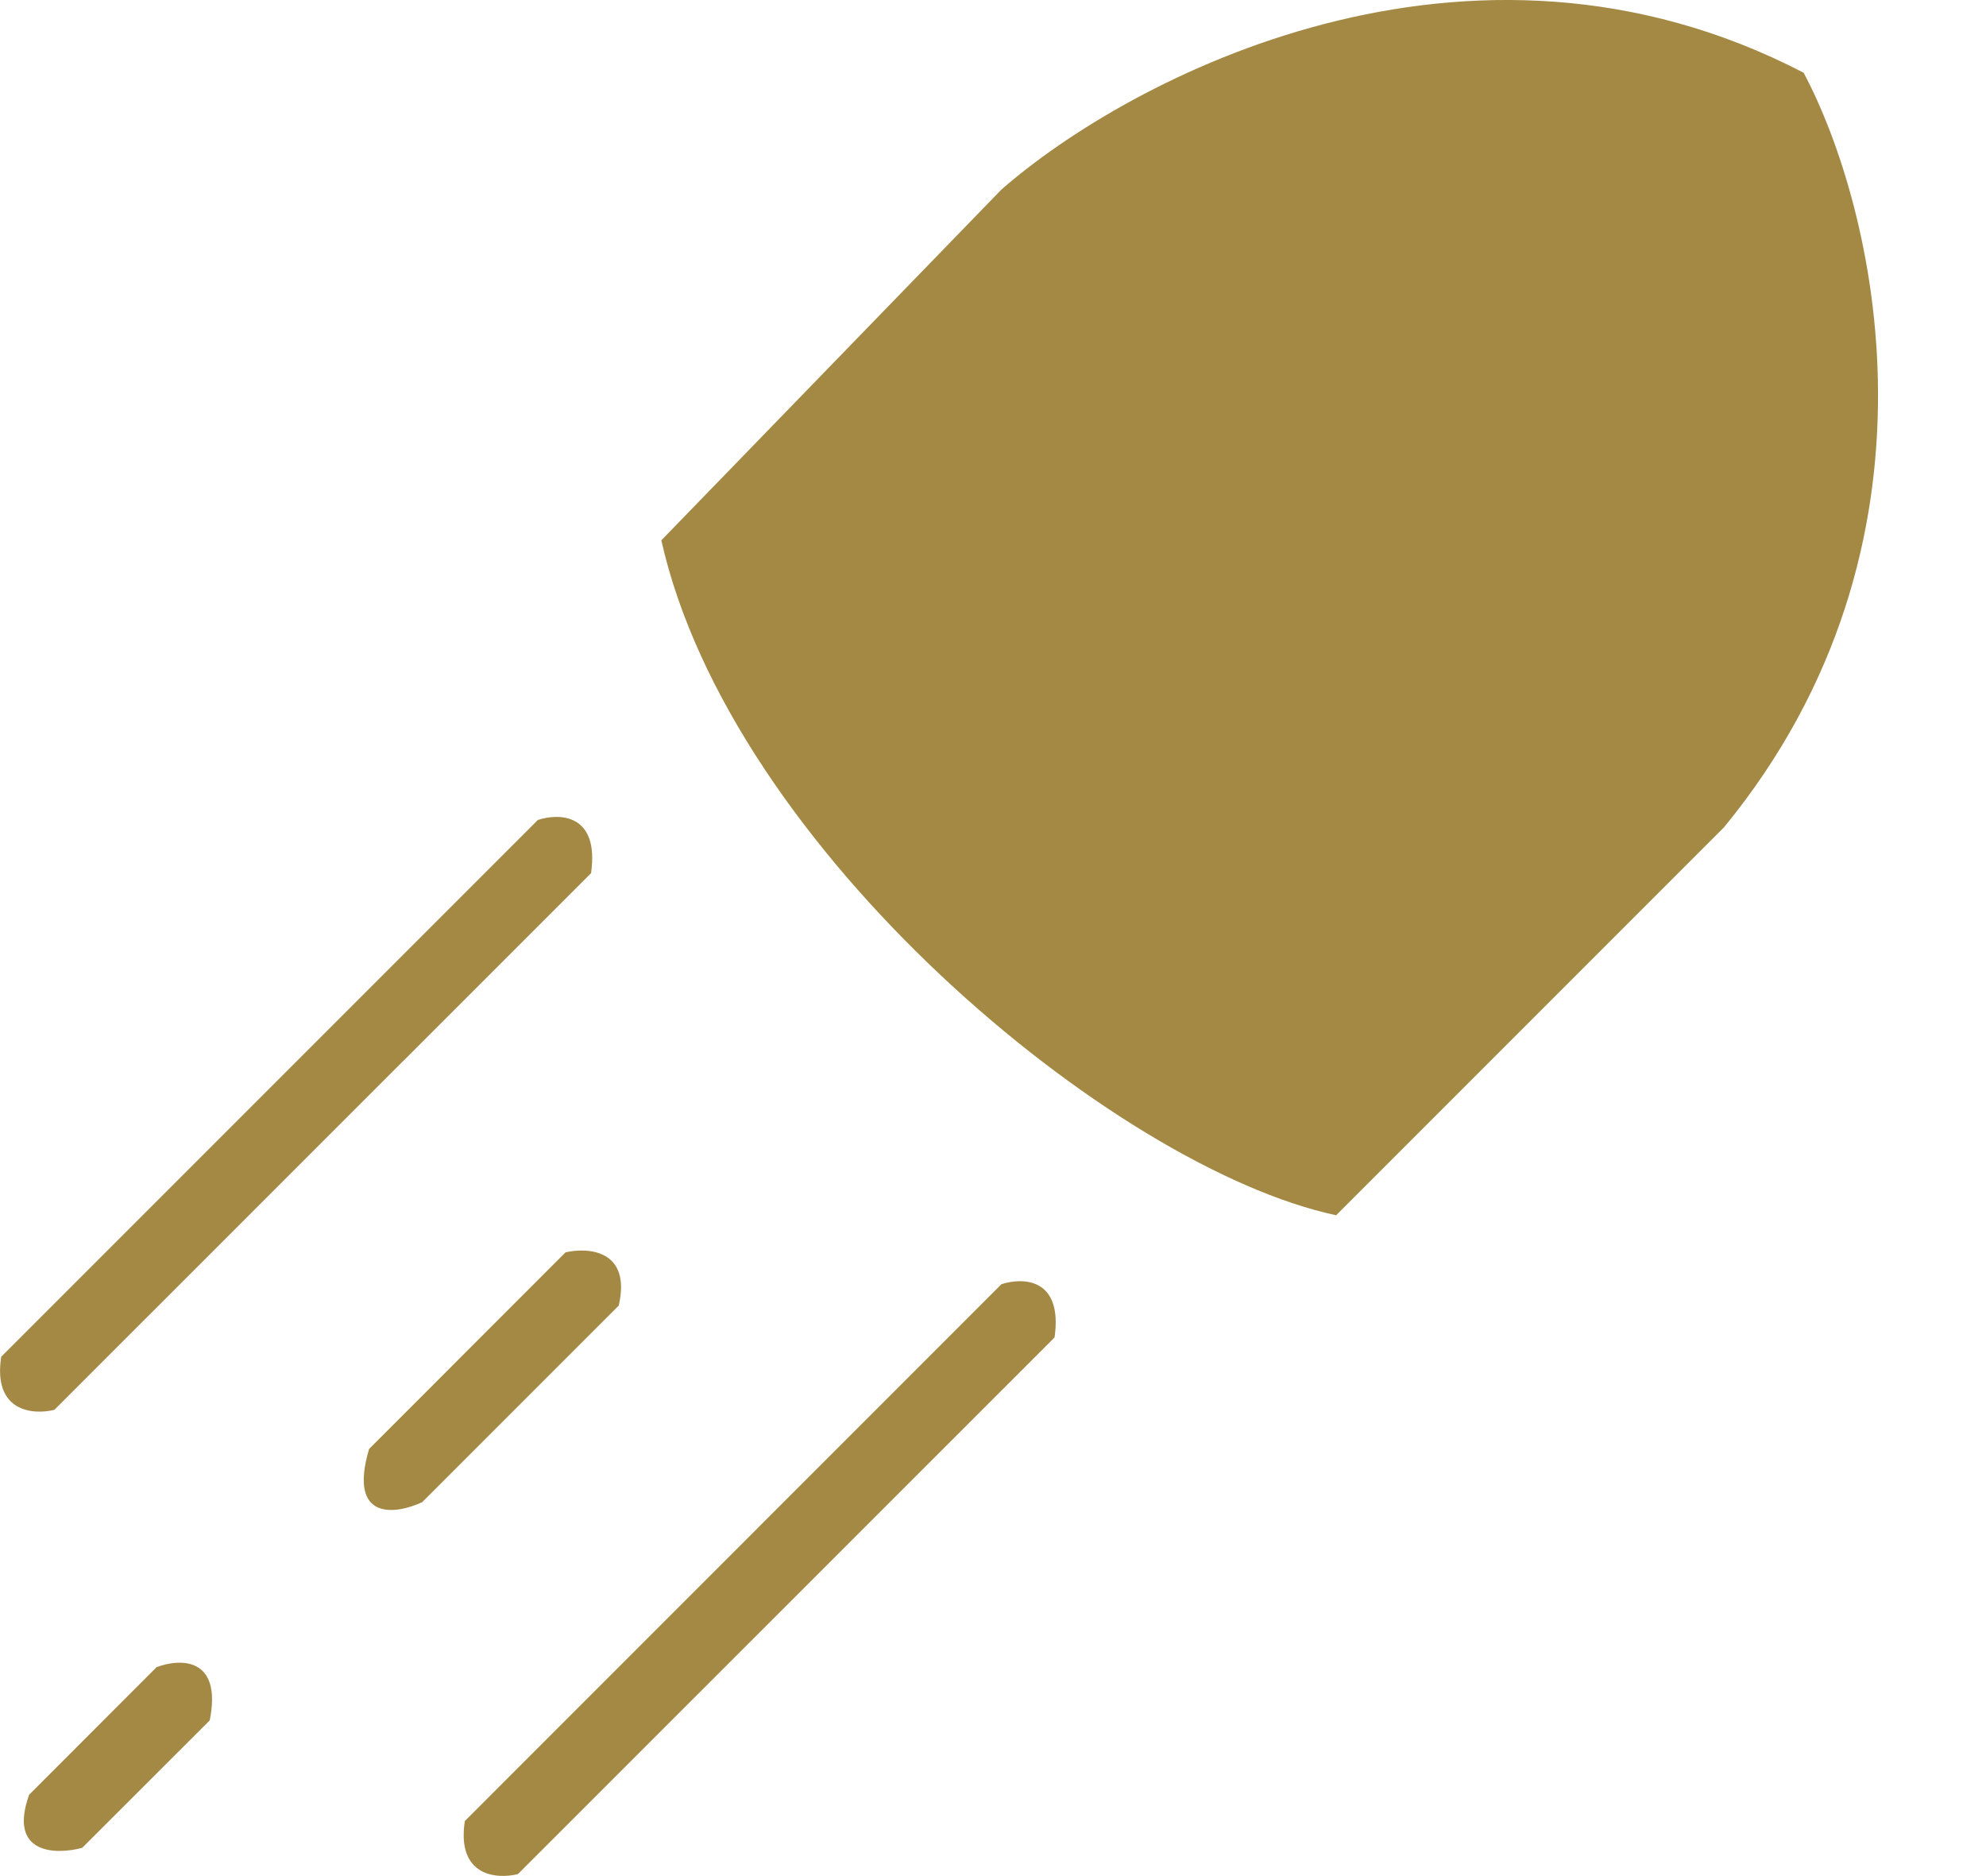 <svg width="18" height="17" viewBox="0 0 18 17" fill="none" xmlns="http://www.w3.org/2000/svg">
<path d="M0.745 16.744L1.901 15.589C2.016 15.011 1.628 15.027 1.419 15.107L0.264 16.263C0.071 16.802 0.504 16.809 0.745 16.744Z" fill="#A38944"/>
<path d="M3.826 13.612L5.608 11.83C5.723 11.329 5.335 11.3 5.126 11.348L3.345 13.13C3.152 13.785 3.585 13.724 3.826 13.612Z" fill="#A38944"/>
<path d="M4.694 16.982L9.558 12.119C9.635 11.579 9.269 11.573 9.076 11.637L4.213 16.501C4.136 17.002 4.502 17.03 4.694 16.982Z" fill="#A38944"/>
<path d="M0.493 12.775L5.357 7.912C5.434 7.372 5.068 7.366 4.875 7.43L0.011 12.294C-0.066 12.794 0.3 12.823 0.493 12.775Z" fill="#A38944"/>
<path d="M5.994 4.896C6.62 7.689 10.087 10.579 12.11 11.012L15.625 7.497C17.744 4.916 16.989 1.863 16.347 0.659C13.304 -0.921 10.232 0.707 9.076 1.718L5.994 4.896Z" fill="#A38944"/>
</svg>
